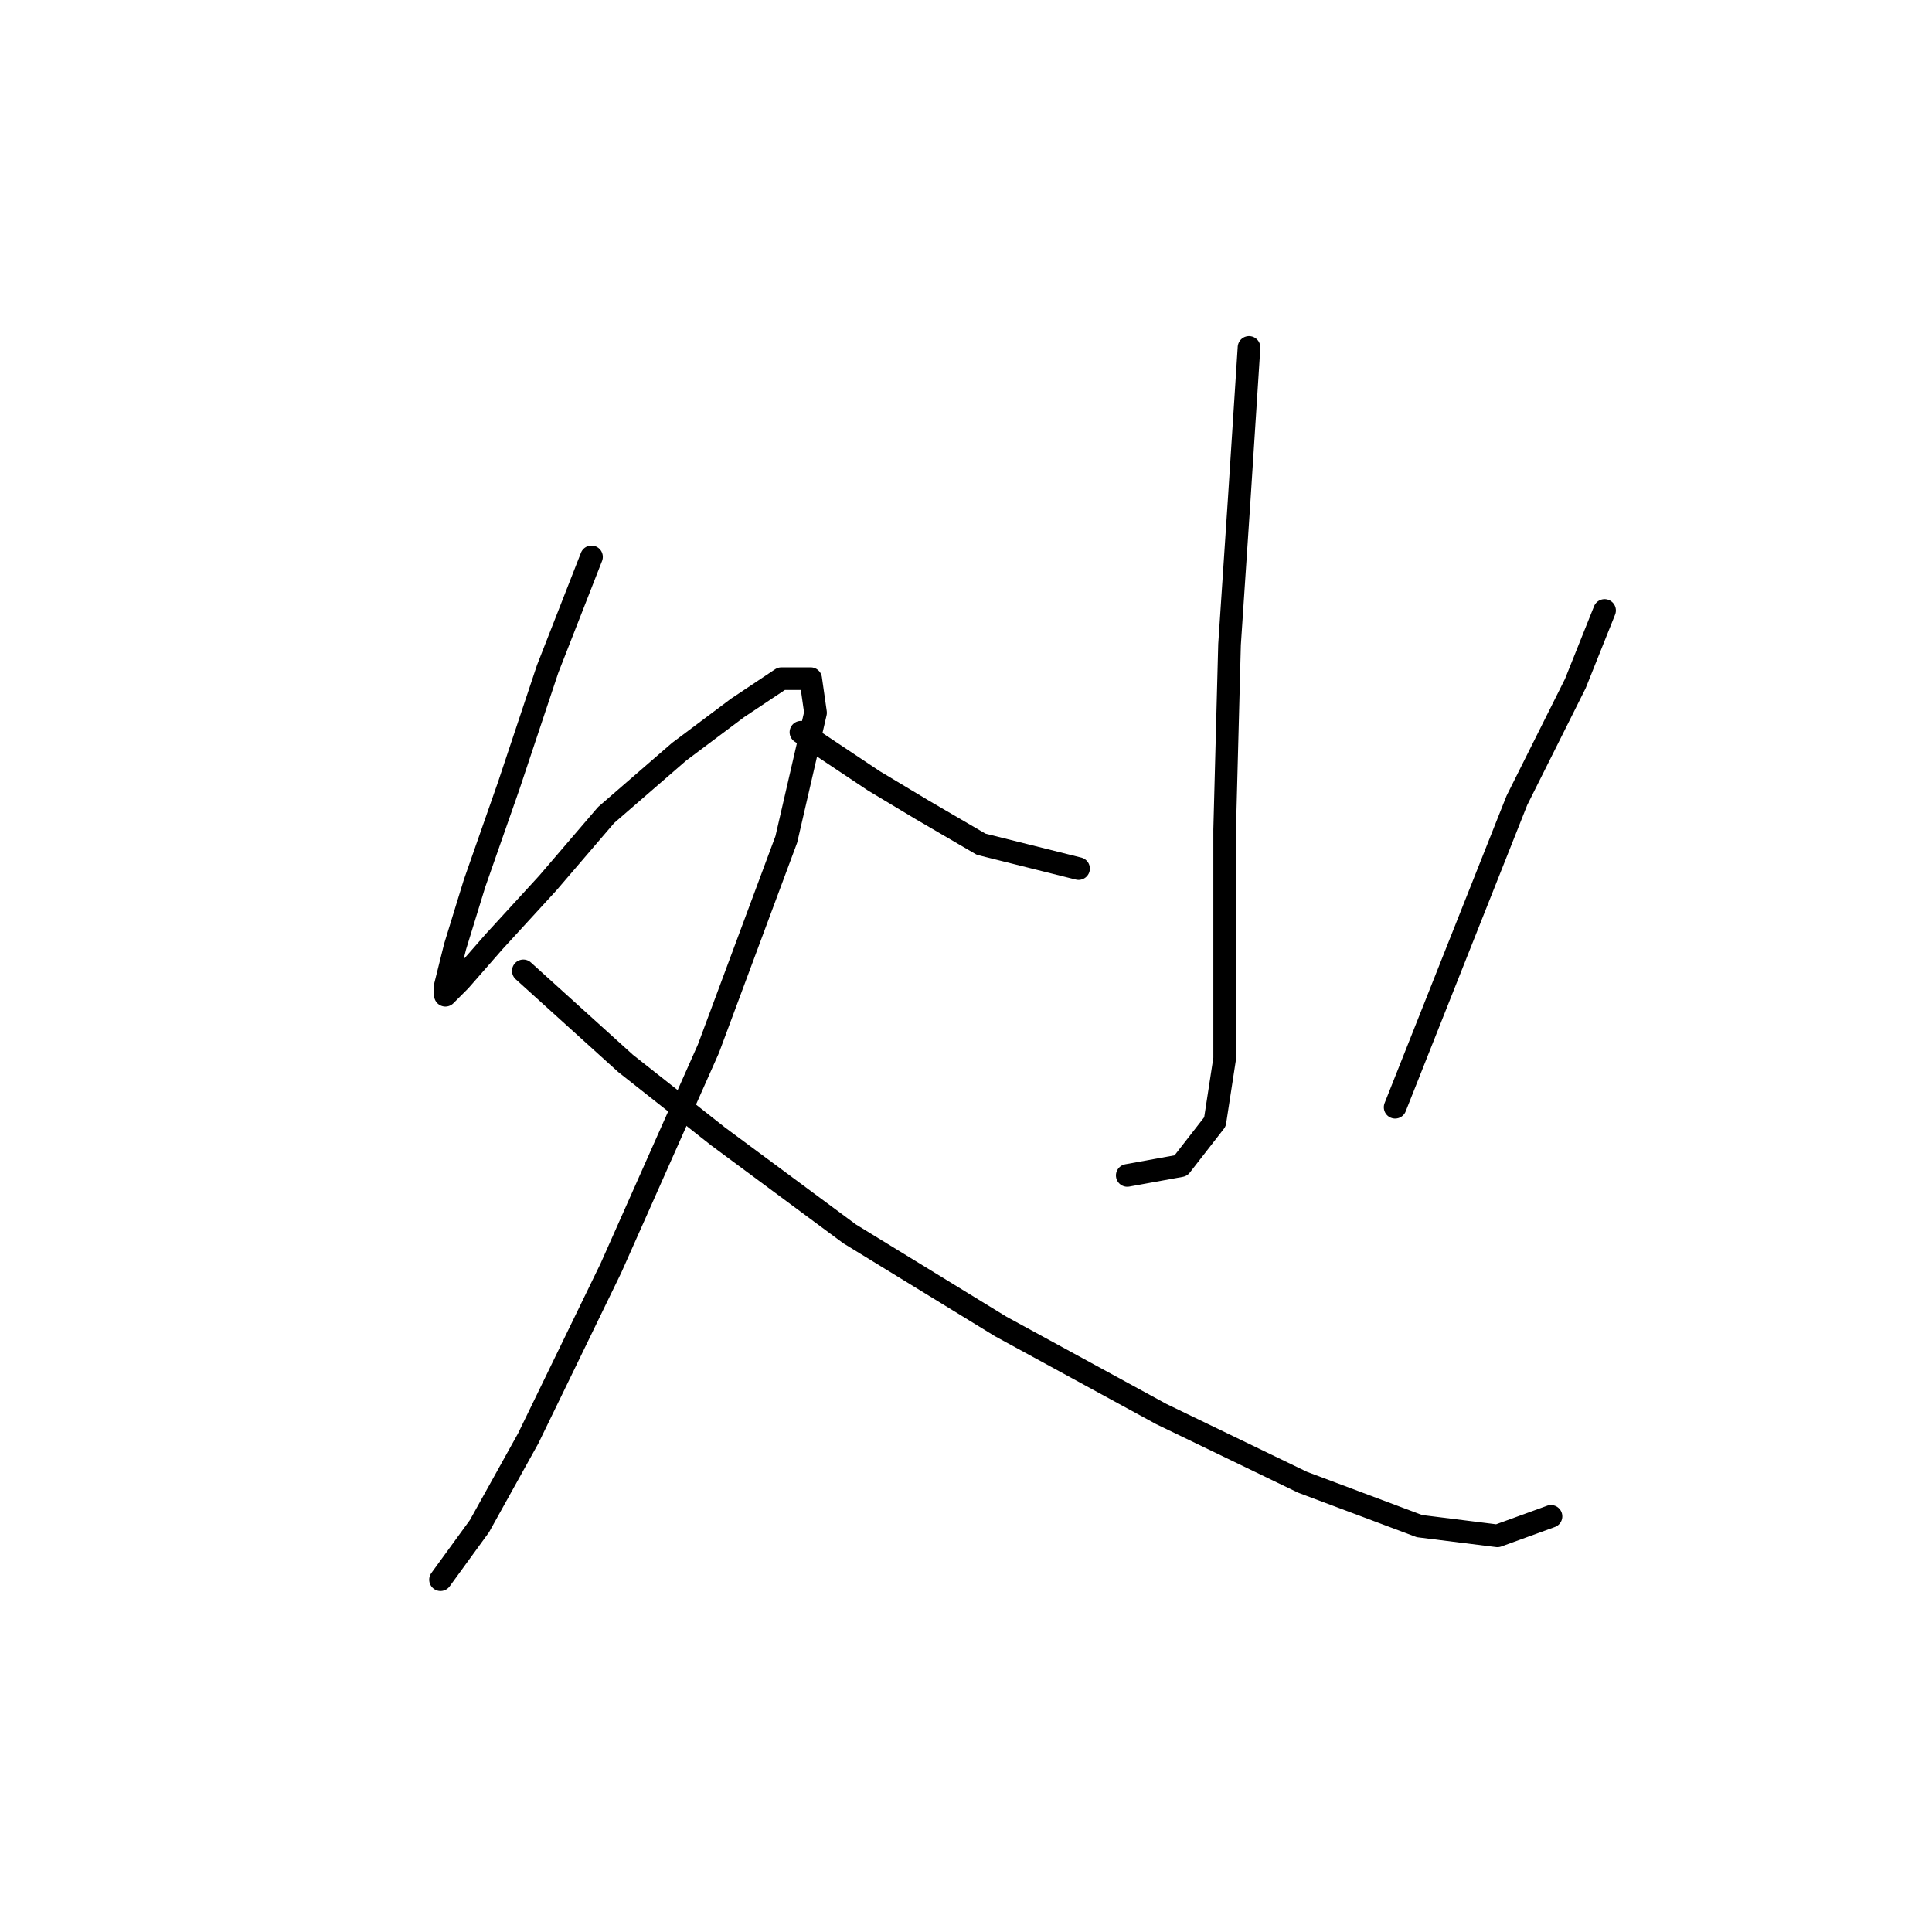 <?xml version="1.0" standalone="no"?>
    <svg width="256" height="256" xmlns="http://www.w3.org/2000/svg" version="1.1">
    <polyline stroke="black" stroke-width="3" stroke-linecap="round" fill="transparent" stroke-linejoin="round" points="78.377 73.789 72.568 88.632 67.405 104.121 62.888 117.028 60.306 125.418 59.016 130.581 59.016 131.872 60.952 129.936 65.469 124.773 72.568 117.028 80.313 107.993 89.993 99.603 97.738 93.795 103.546 89.923 107.418 89.923 108.063 94.441 104.191 111.22 93.865 138.971 80.958 168.012 69.987 190.6 63.533 202.217 58.37 209.316 58.37 209.316 " />
        <polyline stroke="black" stroke-width="3" stroke-linecap="round" fill="transparent" stroke-linejoin="round" points="69.342 128.645 82.894 140.907 95.156 150.587 112.581 163.495 132.587 175.757 153.884 187.373 172.6 196.408 188.089 202.217 198.415 203.507 205.514 200.926 205.514 200.926 " />
        <polyline stroke="black" stroke-width="3" stroke-linecap="round" fill="transparent" stroke-linejoin="round" points="165.501 46.038 164.21 66.044 162.92 85.405 162.274 109.929 162.274 127.354 162.274 140.262 160.984 148.651 156.466 154.46 149.367 155.75 149.367 155.75 " />
        <polyline stroke="black" stroke-width="3" stroke-linecap="round" fill="transparent" stroke-linejoin="round" points="106.127 97.022 115.808 103.476 122.262 107.348 130.006 111.865 142.913 115.092 142.913 115.092 " />
        <polyline stroke="black" stroke-width="3" stroke-linecap="round" fill="transparent" stroke-linejoin="round" points="212.613 80.888 208.741 90.568 200.996 106.057 184.862 146.715 184.862 146.715 " />
        </svg>